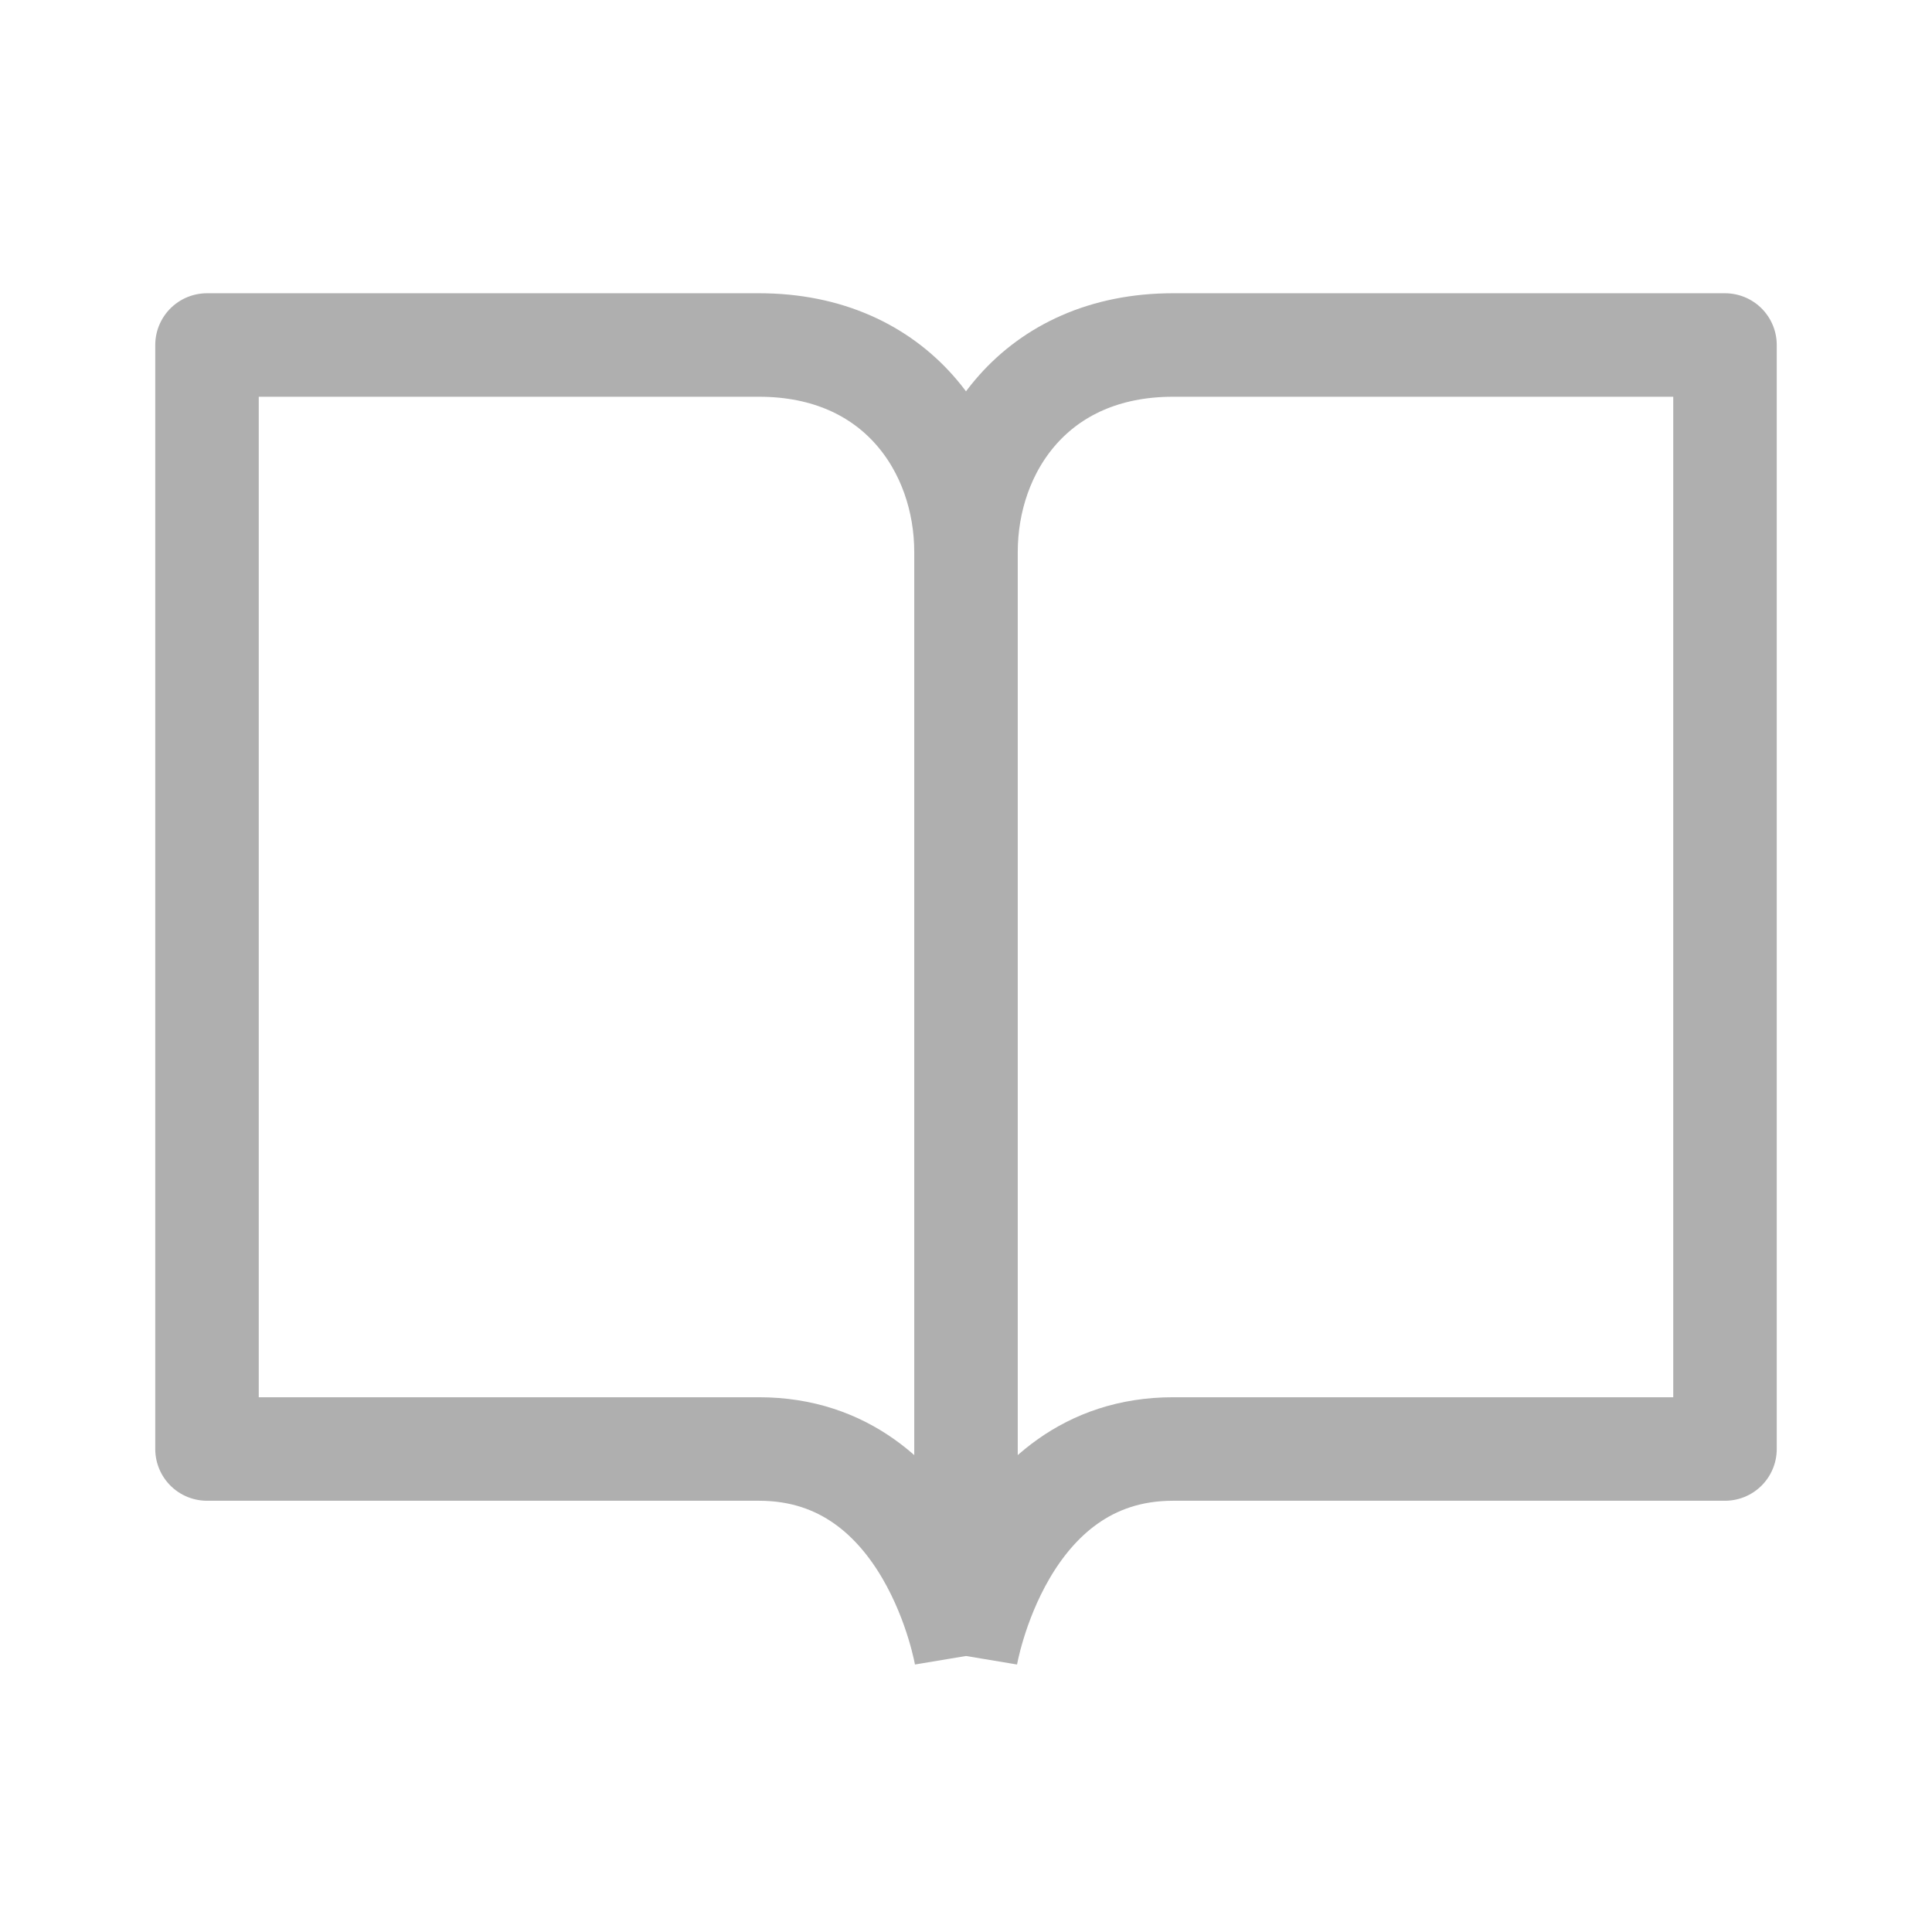 <svg width="28" height="28" viewBox="0 0 28 28" fill="none" xmlns="http://www.w3.org/2000/svg">
<path d="M14 8C14 6.5 13 5 11 5H3V21H11C13.5 21 14 24 14 24M14 8C14 6.5 15 5 17 5H25V21H17C14.5 21 14 24 14 24M14 8C14 14.444 14 24 14 24" stroke="#AFAFAF" stroke-width="1.5" stroke-linejoin="round"/>
</svg>

